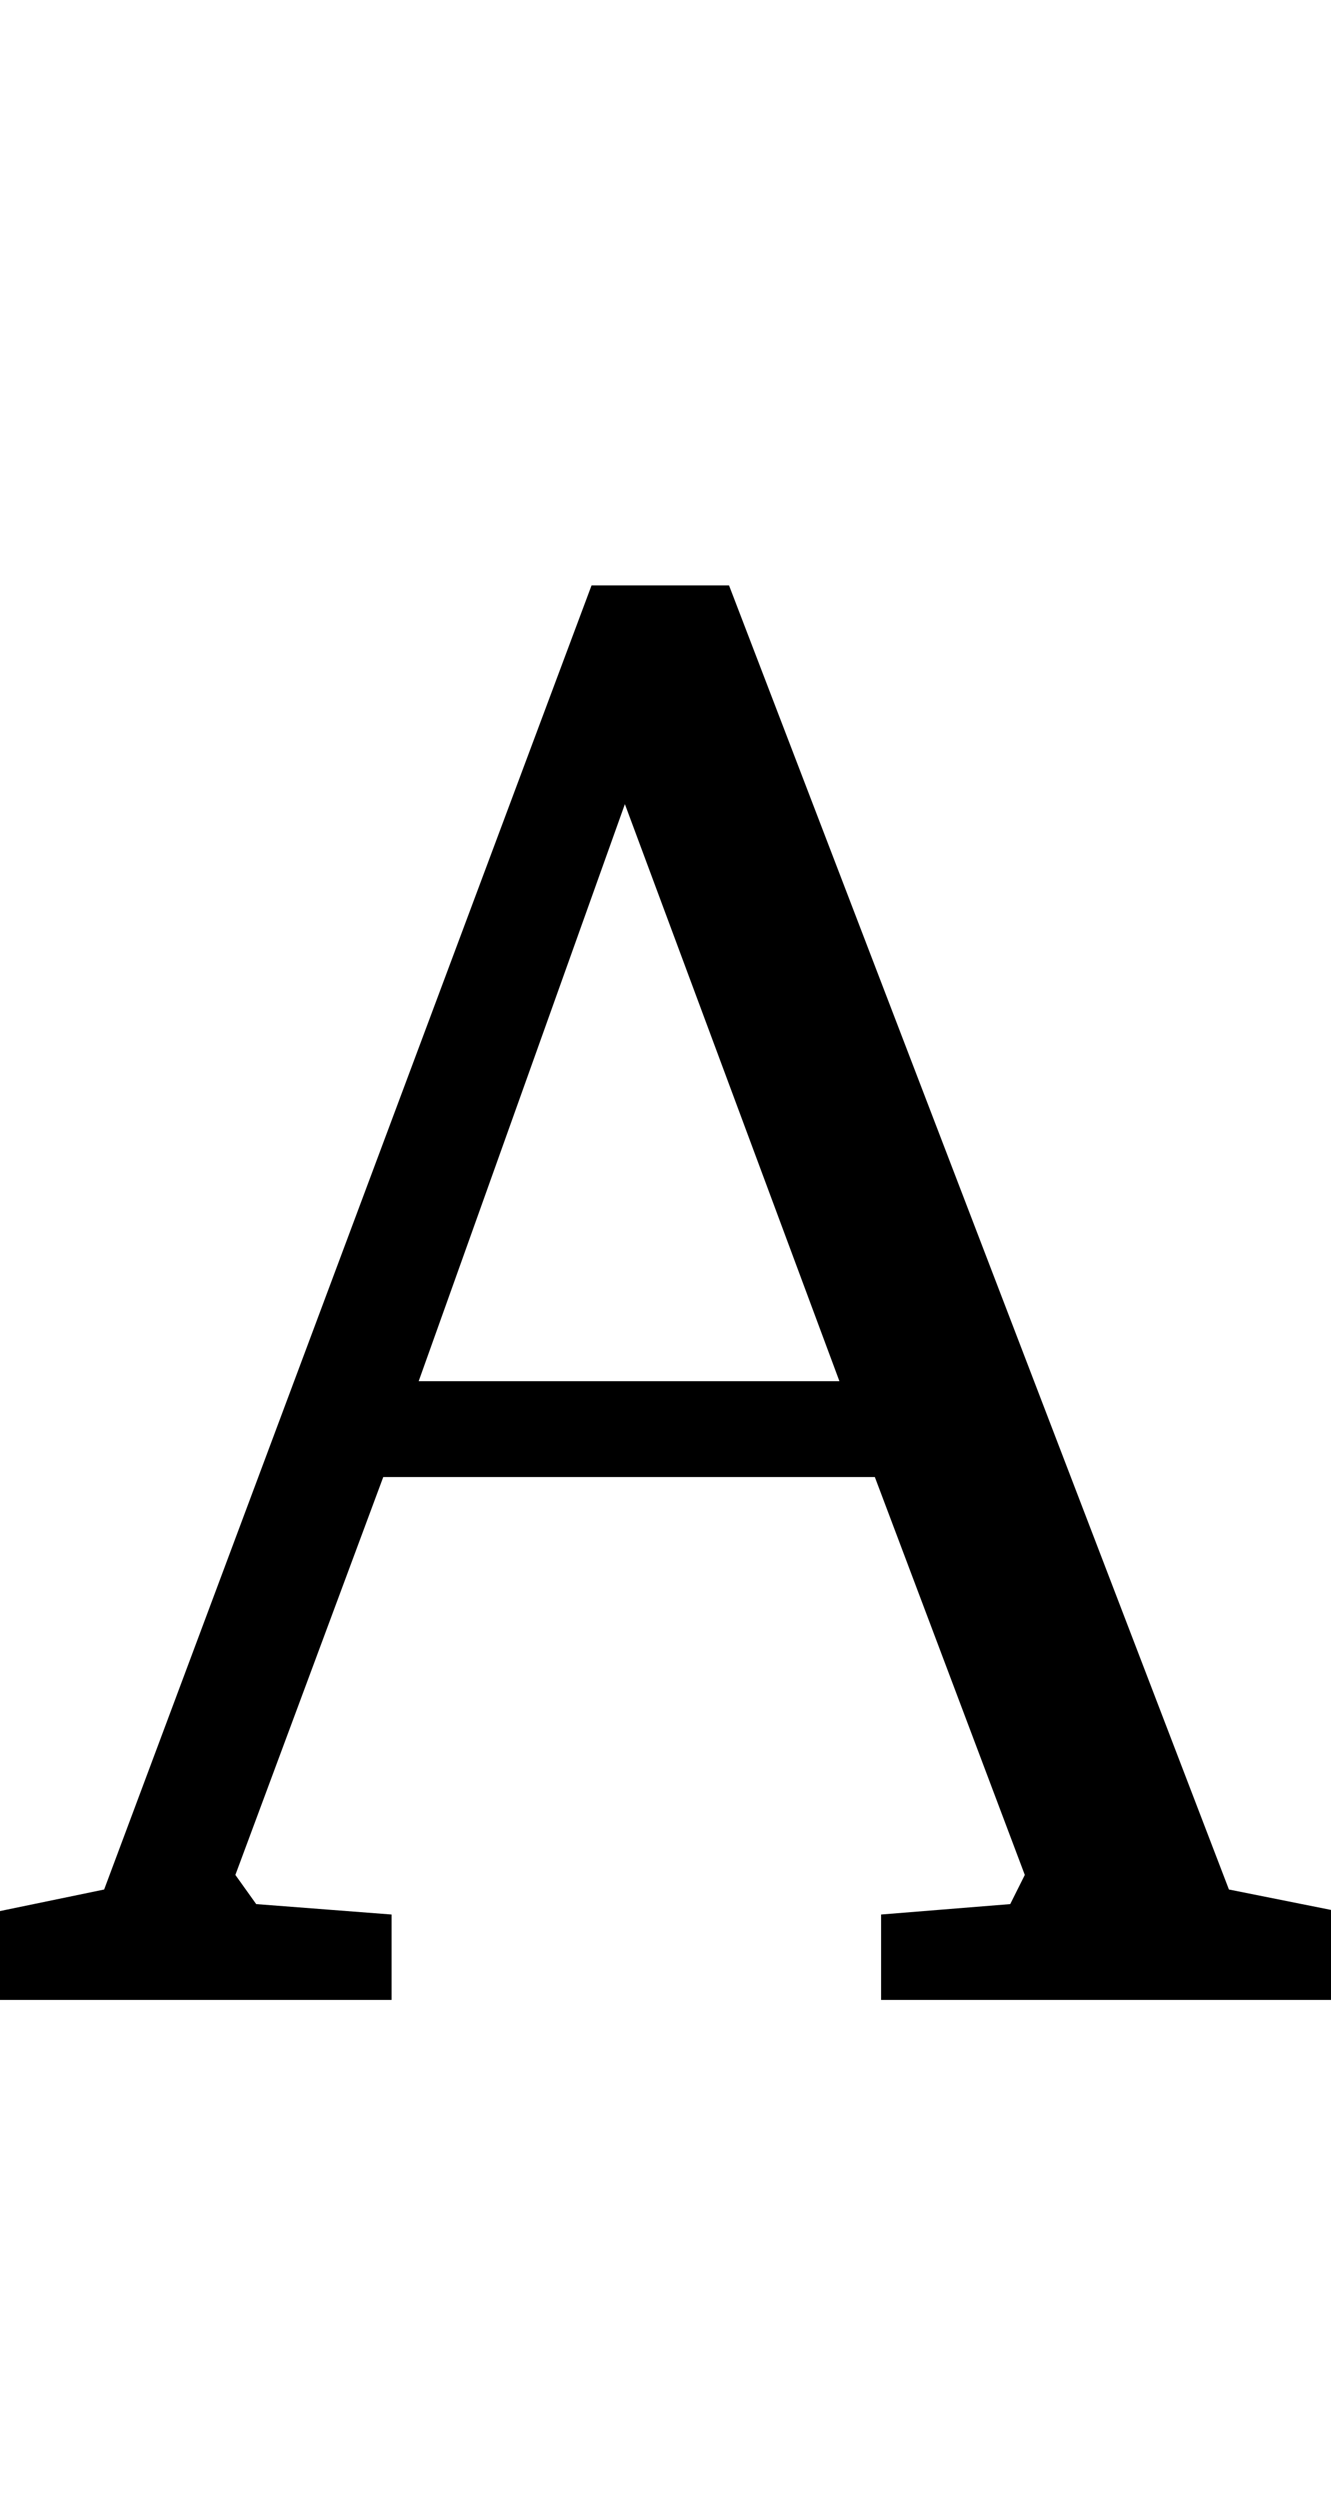 <svg xmlns="http://www.w3.org/2000/svg" viewBox="0 -960 639 1200">
    <g transform="scale(1, -1)">
        <path d="M284 679H350L590 53L650 41V0H423V41L485 46L492 60L420 251H184L113 60L123 46L188 41V0H-8V41L50 53ZM300 574 201 297H403Z"/>
    </g>
</svg>
